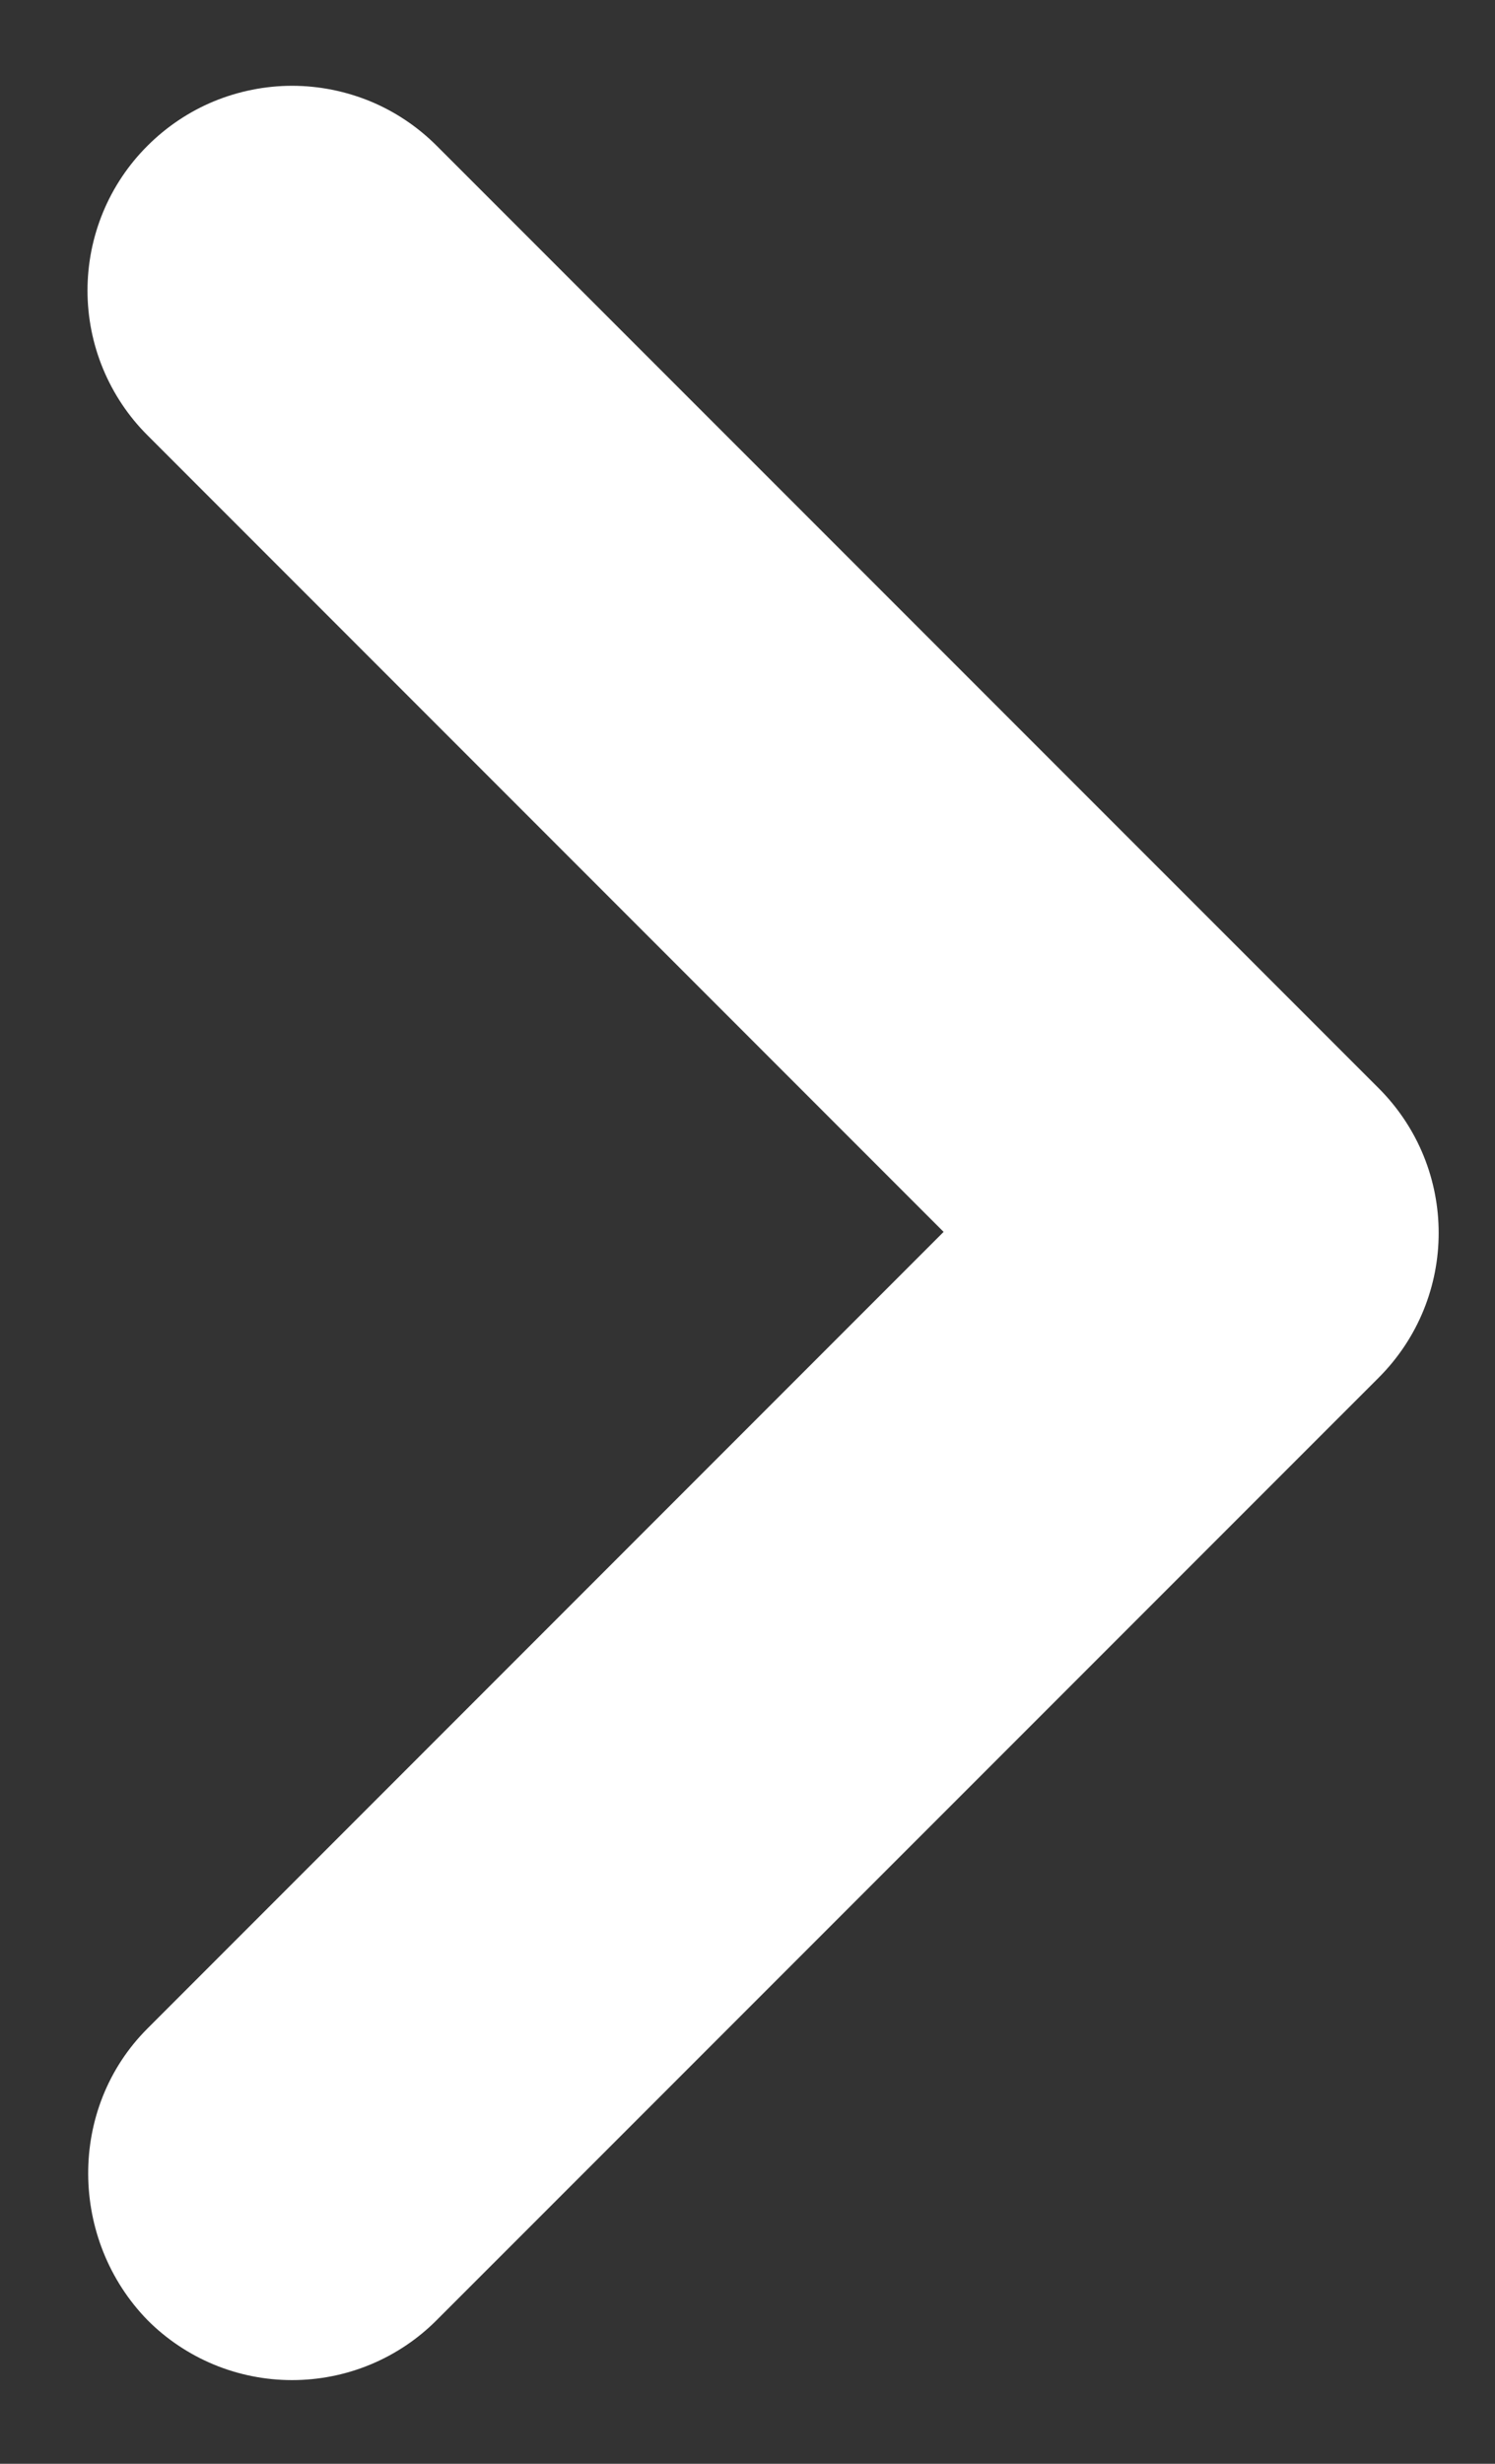 <svg width="17" height="28" viewBox="0 0 17 28" fill="none" xmlns="http://www.w3.org/2000/svg">
<rect x="0" y="0" width="17" height="28" fill="#333333" stroke="none"/>
<path d="M1.677 23.053L10.73 14L1.677 4.947C1.46 4.731 1.289 4.474 1.172 4.192C1.055 3.91 0.995 3.607 0.995 3.302C0.995 2.996 1.055 2.694 1.172 2.411C1.289 2.129 1.46 1.873 1.677 1.657C1.893 1.441 2.149 1.269 2.431 1.152C2.713 1.036 3.016 0.975 3.321 0.975C3.627 0.975 3.93 1.036 4.212 1.152C4.494 1.269 4.75 1.441 4.966 1.657L15.677 12.367C16.587 13.277 16.587 14.747 15.677 15.657L4.966 26.367C4.751 26.583 4.494 26.755 4.212 26.872C3.93 26.989 3.627 27.049 3.321 27.049C3.016 27.049 2.713 26.989 2.431 26.872C2.149 26.755 1.892 26.583 1.677 26.367C0.79 25.457 0.766 23.963 1.677 23.053Z" fill="white"/>
</svg>
